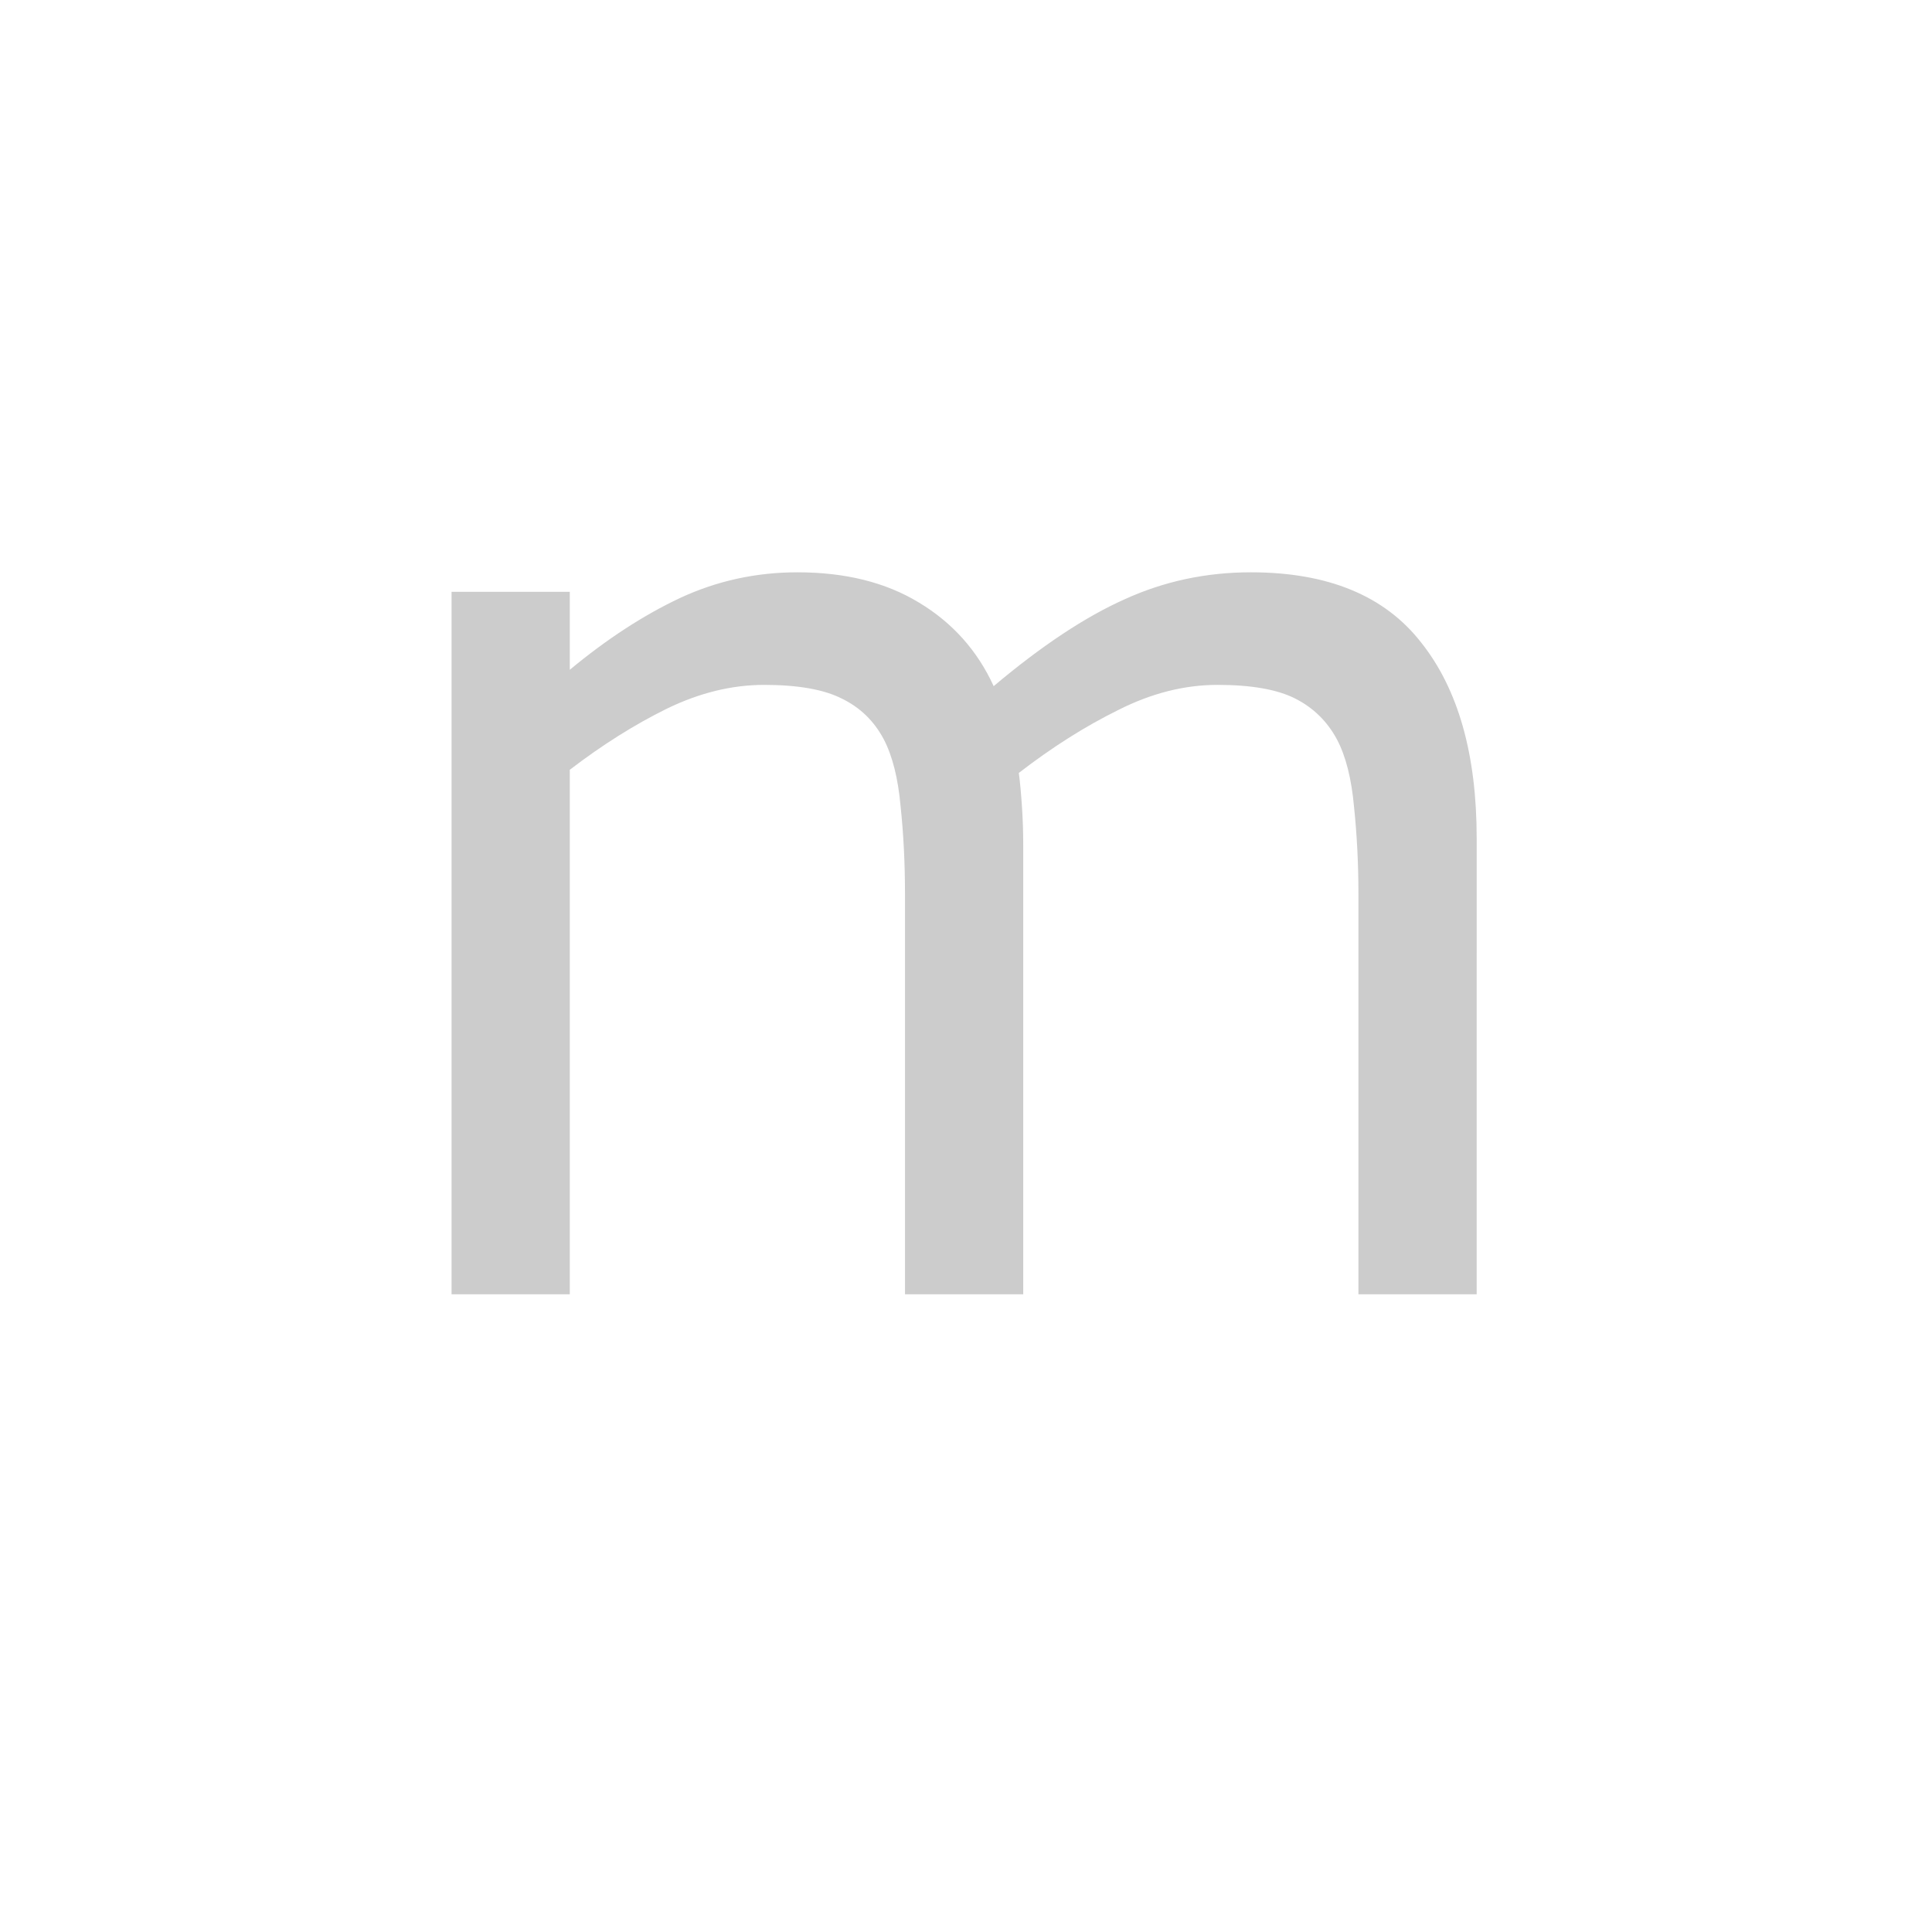 <svg id="z12736" class="acjk" version="1.1" viewBox="0 0 512 512" xmlns="http://www.w3.org/2000/svg" xmlns:xlink="http://www.w3.org/1999/xlink">
<style>
<![CDATA[
@keyframes zk {
	to {
		stroke-dashoffset:0;
	}
}
svg.acjk path[clip-path] {
	--t:3s;
	animation:zk 3s linear forwards 0s;
	stroke-dasharray:2500;
	stroke-dashoffset:2500;
	stroke-width:40;
	stroke-linecap:round;
	fill:none;
	stroke:#000;
}
svg.acjk path[id] {fill:#ccc;}
]]>
</style>
<path id="z12736d1" d="m 391.333,343 h -31.333 v -106 q 0,-12 -1.167,-23.167 -1,-11.167 -4.5,-17.833 -3.833,-7.167 -11,-10.833 -7.167,-3.667 -20.667,-3.667 -13.167,0 -26.333,6.667 -13.167,6.5 -26.333,16.667 0.5,3.833 0.833,9 0.333,5 0.333,10 v 119.167 h -31.333 v -106 q 0,-12.333 -1.167,-23.333 -1,-11.167 -4.5,-17.833 -3.833,-7.167 -11,-10.667 -7.167,-3.667 -20.667,-3.667 -12.833,0 -25.833,6.333 -12.833,6.333 -25.667,16.167 V 343 H 119.667 V 156.833 h 31.333 v 20.667 q 14.667,-12.167 29.167,-19 14.667,-6.833 31.167,-6.833 19,0 32.167,8 13.333,8 19.833,22.167 19,-16 34.667,-23 15.667,-7.167 33.5,-7.167 30.667,0 45.167,18.667 14.667,18.5 14.667,51.833 z"/>
<defs>
	<clipPath id="z12736c1"><use xlink:href="#z12736d1"/></clipPath>
</defs>
<path style="--d:0s;--length:2500" clip-path="url(#z12736c1)" d="m 125.644,152.344 v 199.46 l 6.282,-153.914 72.245,-40.834 45.546,26.699 9.423,171.19 -7.853,-149.202 59.681,-45.546 48.687,9.423 20.417,47.117 4.712,146.061"/>
</svg>
  